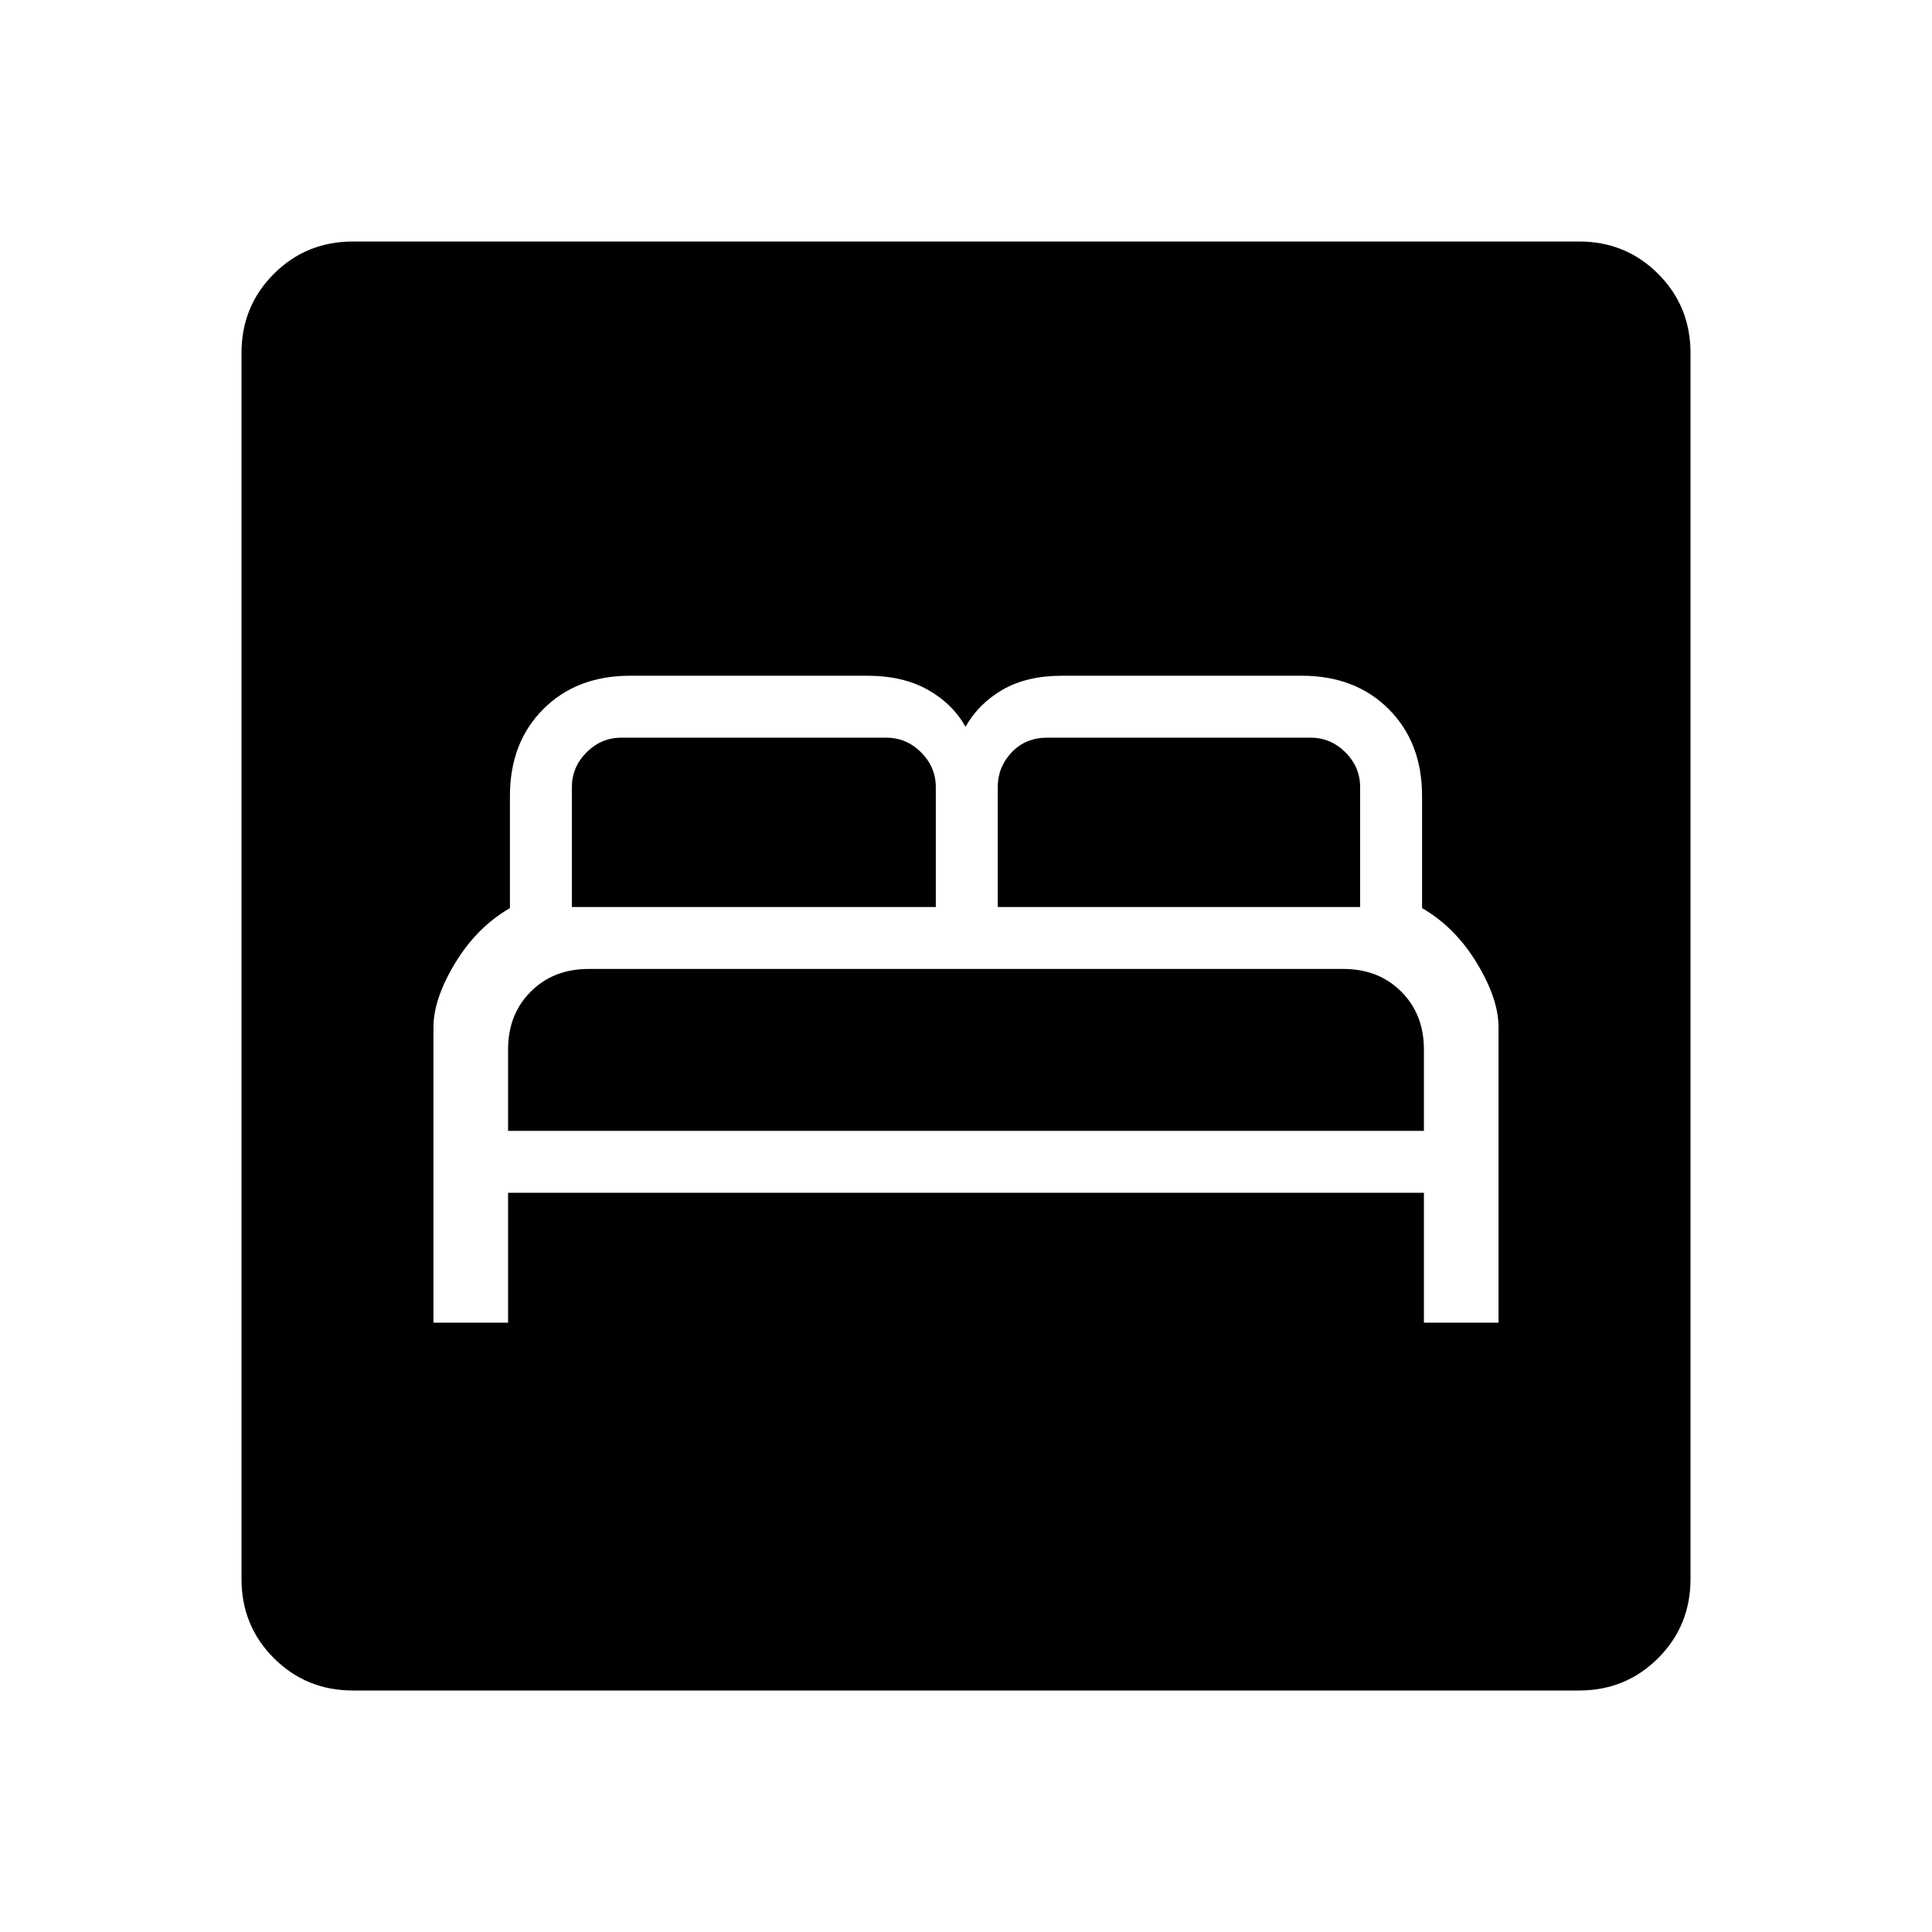 <svg xmlns="http://www.w3.org/2000/svg" width="48" height="48" viewBox="0 96 960 960"><path d="M215.384 753.231h37.077v-64.539h455.078v64.539h37.077v-146.77q0-14.153-10.808-31.961t-27.192-27.269v-55.693q0-26.615-16.577-43.192t-43.193-16.577H527.769q-17.538 0-29.538 6.923t-18.462 18.462q-6.461-11.539-18.846-18.462T431 431.769H313.154q-26.616 0-43.193 16.577-16.577 16.577-16.577 43.192v55.693Q237 556.692 226.192 574.5t-10.808 31.961v146.77Zm37.077-95.308v-40.461q0-17.462 11.27-28.731 11.269-11.269 28.73-11.269h375.078q17.461 0 28.73 11.269 11.27 11.269 11.27 28.731v40.461H252.461Zm31.693-111.231v-59.538q0-10 7.307-17.308 7.308-7.308 17.308-7.308h131.616q10 0 17.307 7.308Q465 477.154 465 487.154v59.538H284.154Zm211.615 0v-59.538q0-10 6.923-17.308t17.693-7.308h130.846q10 0 17.308 7.308 7.307 7.308 7.307 17.308v59.538H495.769ZM175.384 936q-23.23 0-39.307-16.077T120 880.616V271.384q0-23.23 16.077-39.307T175.384 216h609.232q23.23 0 39.307 16.077T840 271.384v609.232q0 23.23-16.077 39.307T784.616 936H175.384Z"/></svg>